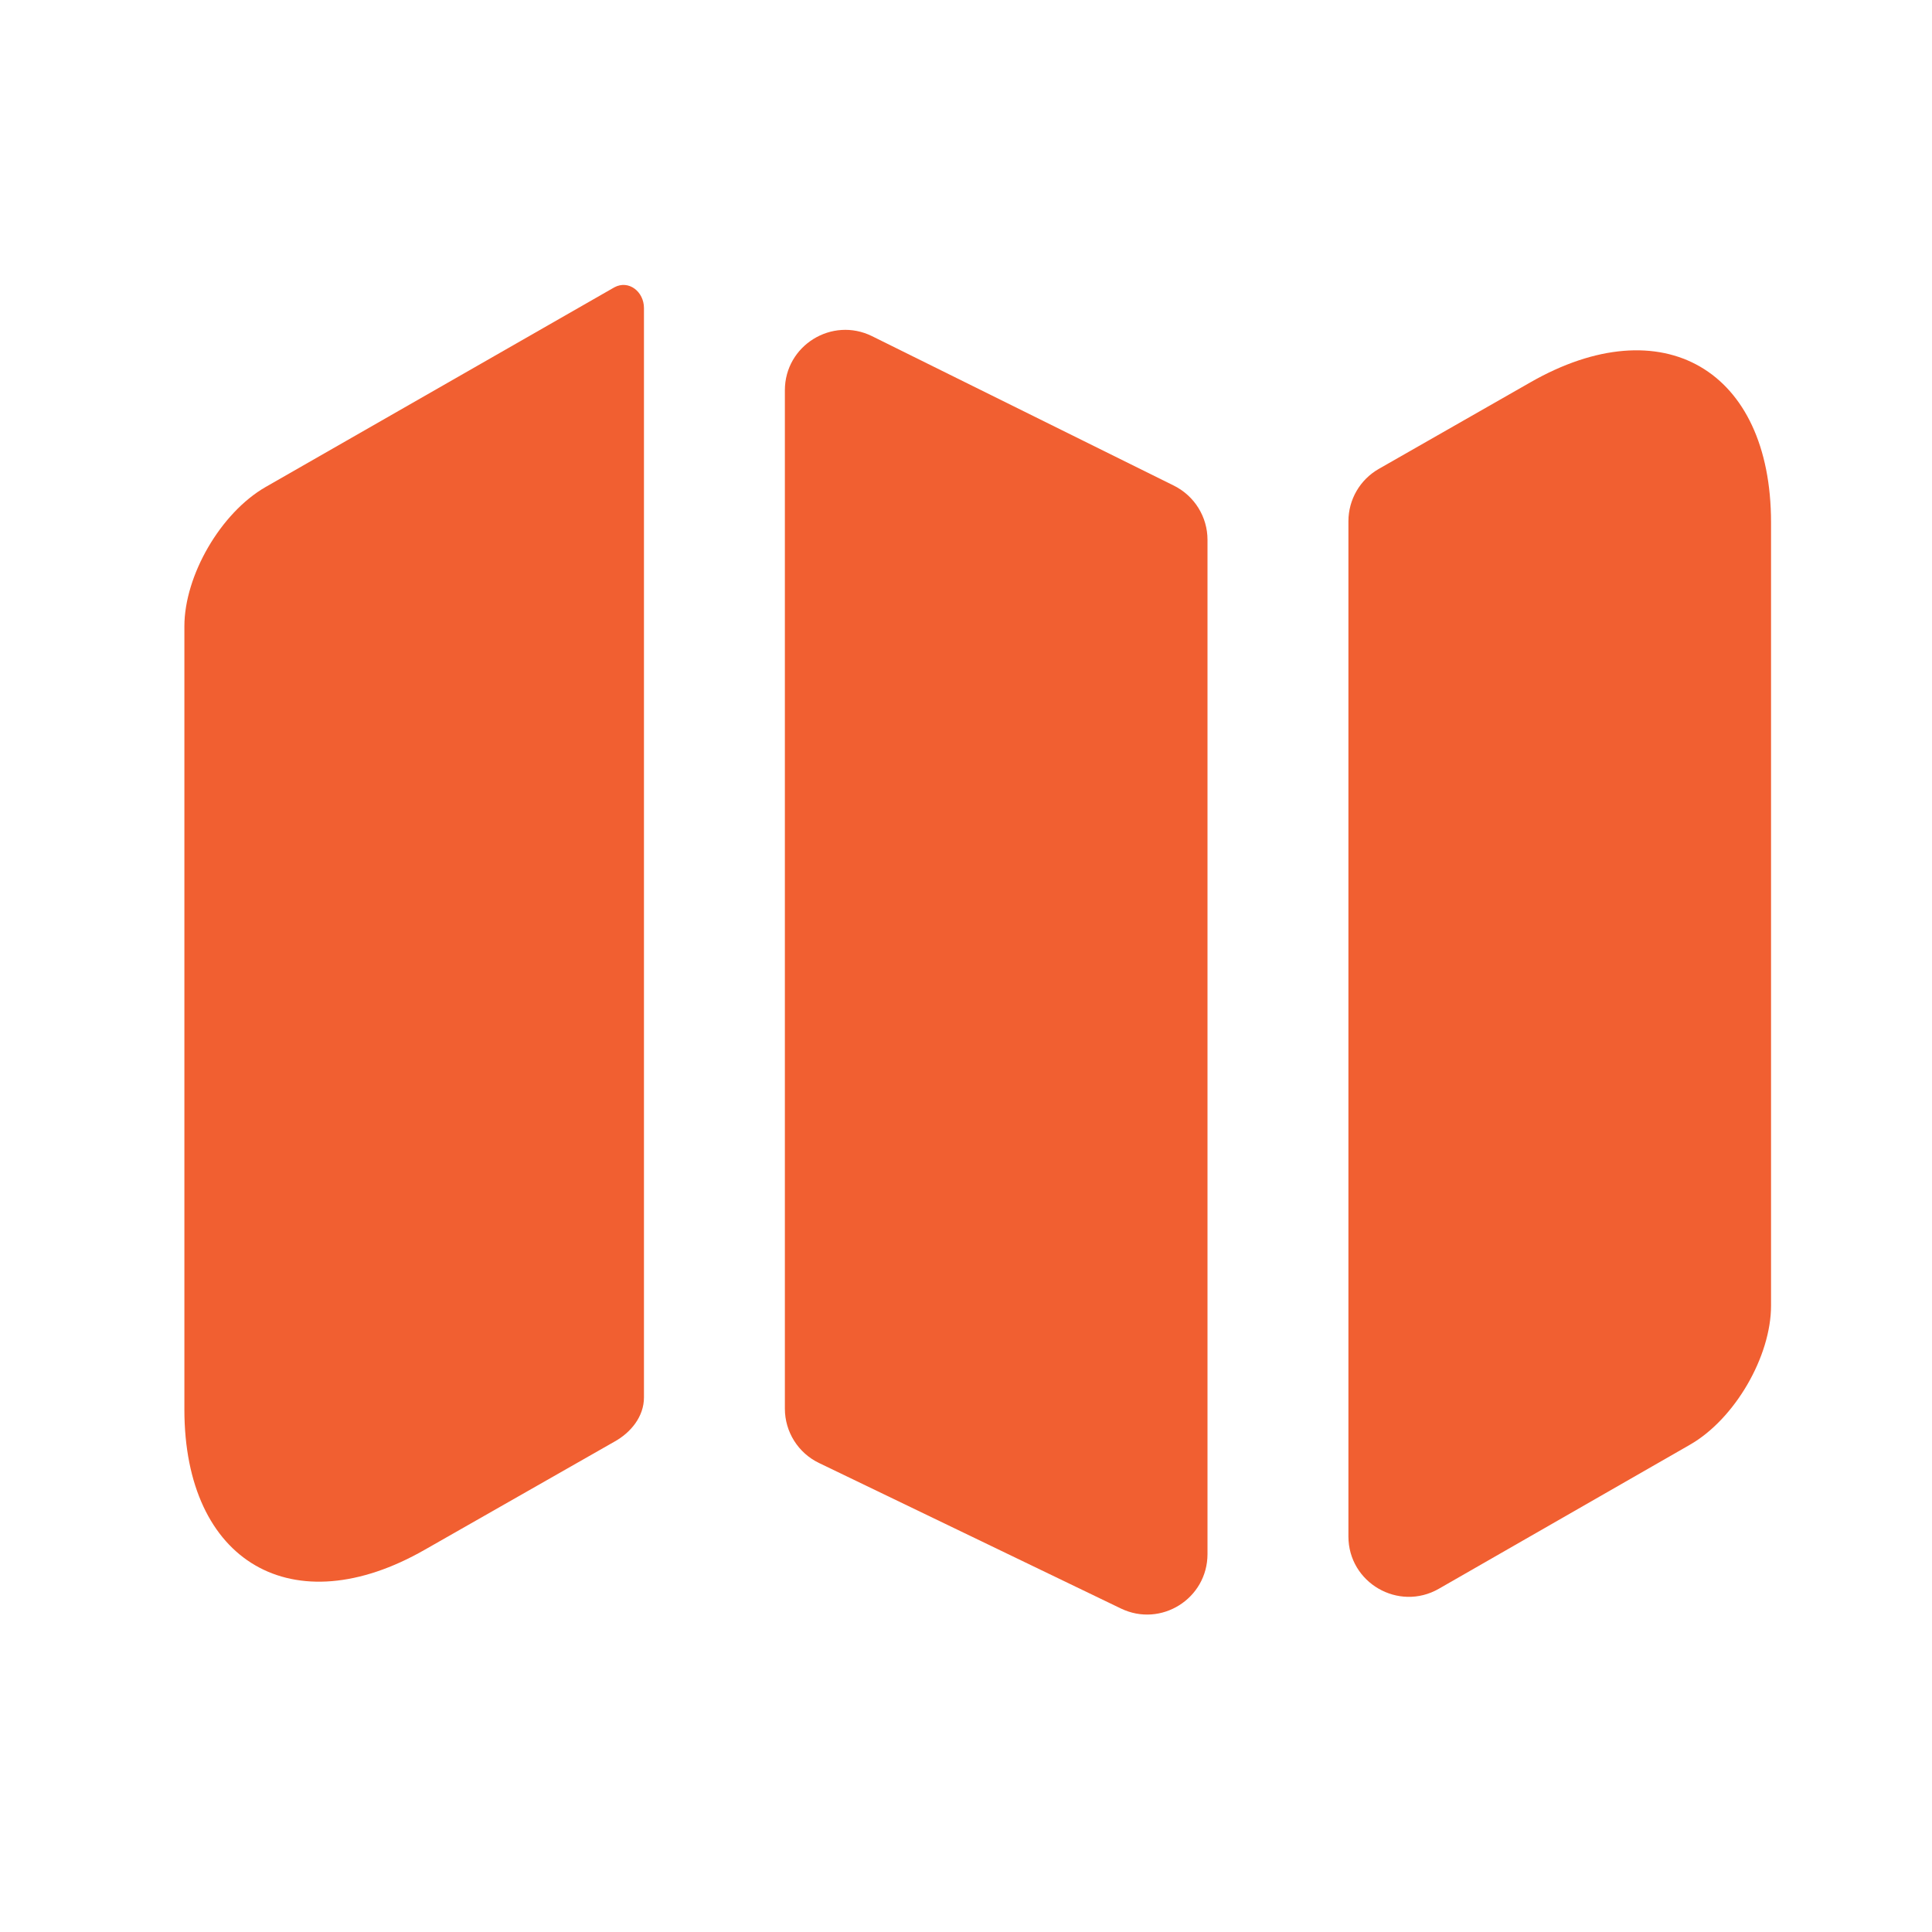 <svg width="16" height="16" viewBox="0 0 16 16" fill="none" xmlns="http://www.w3.org/2000/svg">
<path d="M5.087 2.38C5.206 2.315 5.333 2.415 5.333 2.551V11.573C5.333 11.731 5.225 11.864 5.087 11.94L3.52 12.833C2.427 13.46 1.527 12.94 1.527 11.673V5.187C1.527 4.767 1.827 4.247 2.2 4.033L5.087 2.38Z" fill="#F15F31"/>
<path d="M9.722 4.022C9.892 4.107 10 4.28 10 4.47V12.87C10 13.239 9.615 13.481 9.283 13.321L6.783 12.116C6.61 12.033 6.5 11.858 6.5 11.666V3.232C6.5 2.861 6.89 2.62 7.222 2.784L9.722 4.022Z" fill="#F15F31"/>
<path d="M14.667 4.327V10.813C14.667 11.233 14.367 11.753 13.993 11.966L11.915 13.158C11.582 13.348 11.167 13.108 11.167 12.724V4.317C11.167 4.137 11.263 3.972 11.419 3.883L12.673 3.167C13.767 2.54 14.667 3.06 14.667 4.327Z" fill="#F15F31"/>
</svg>
